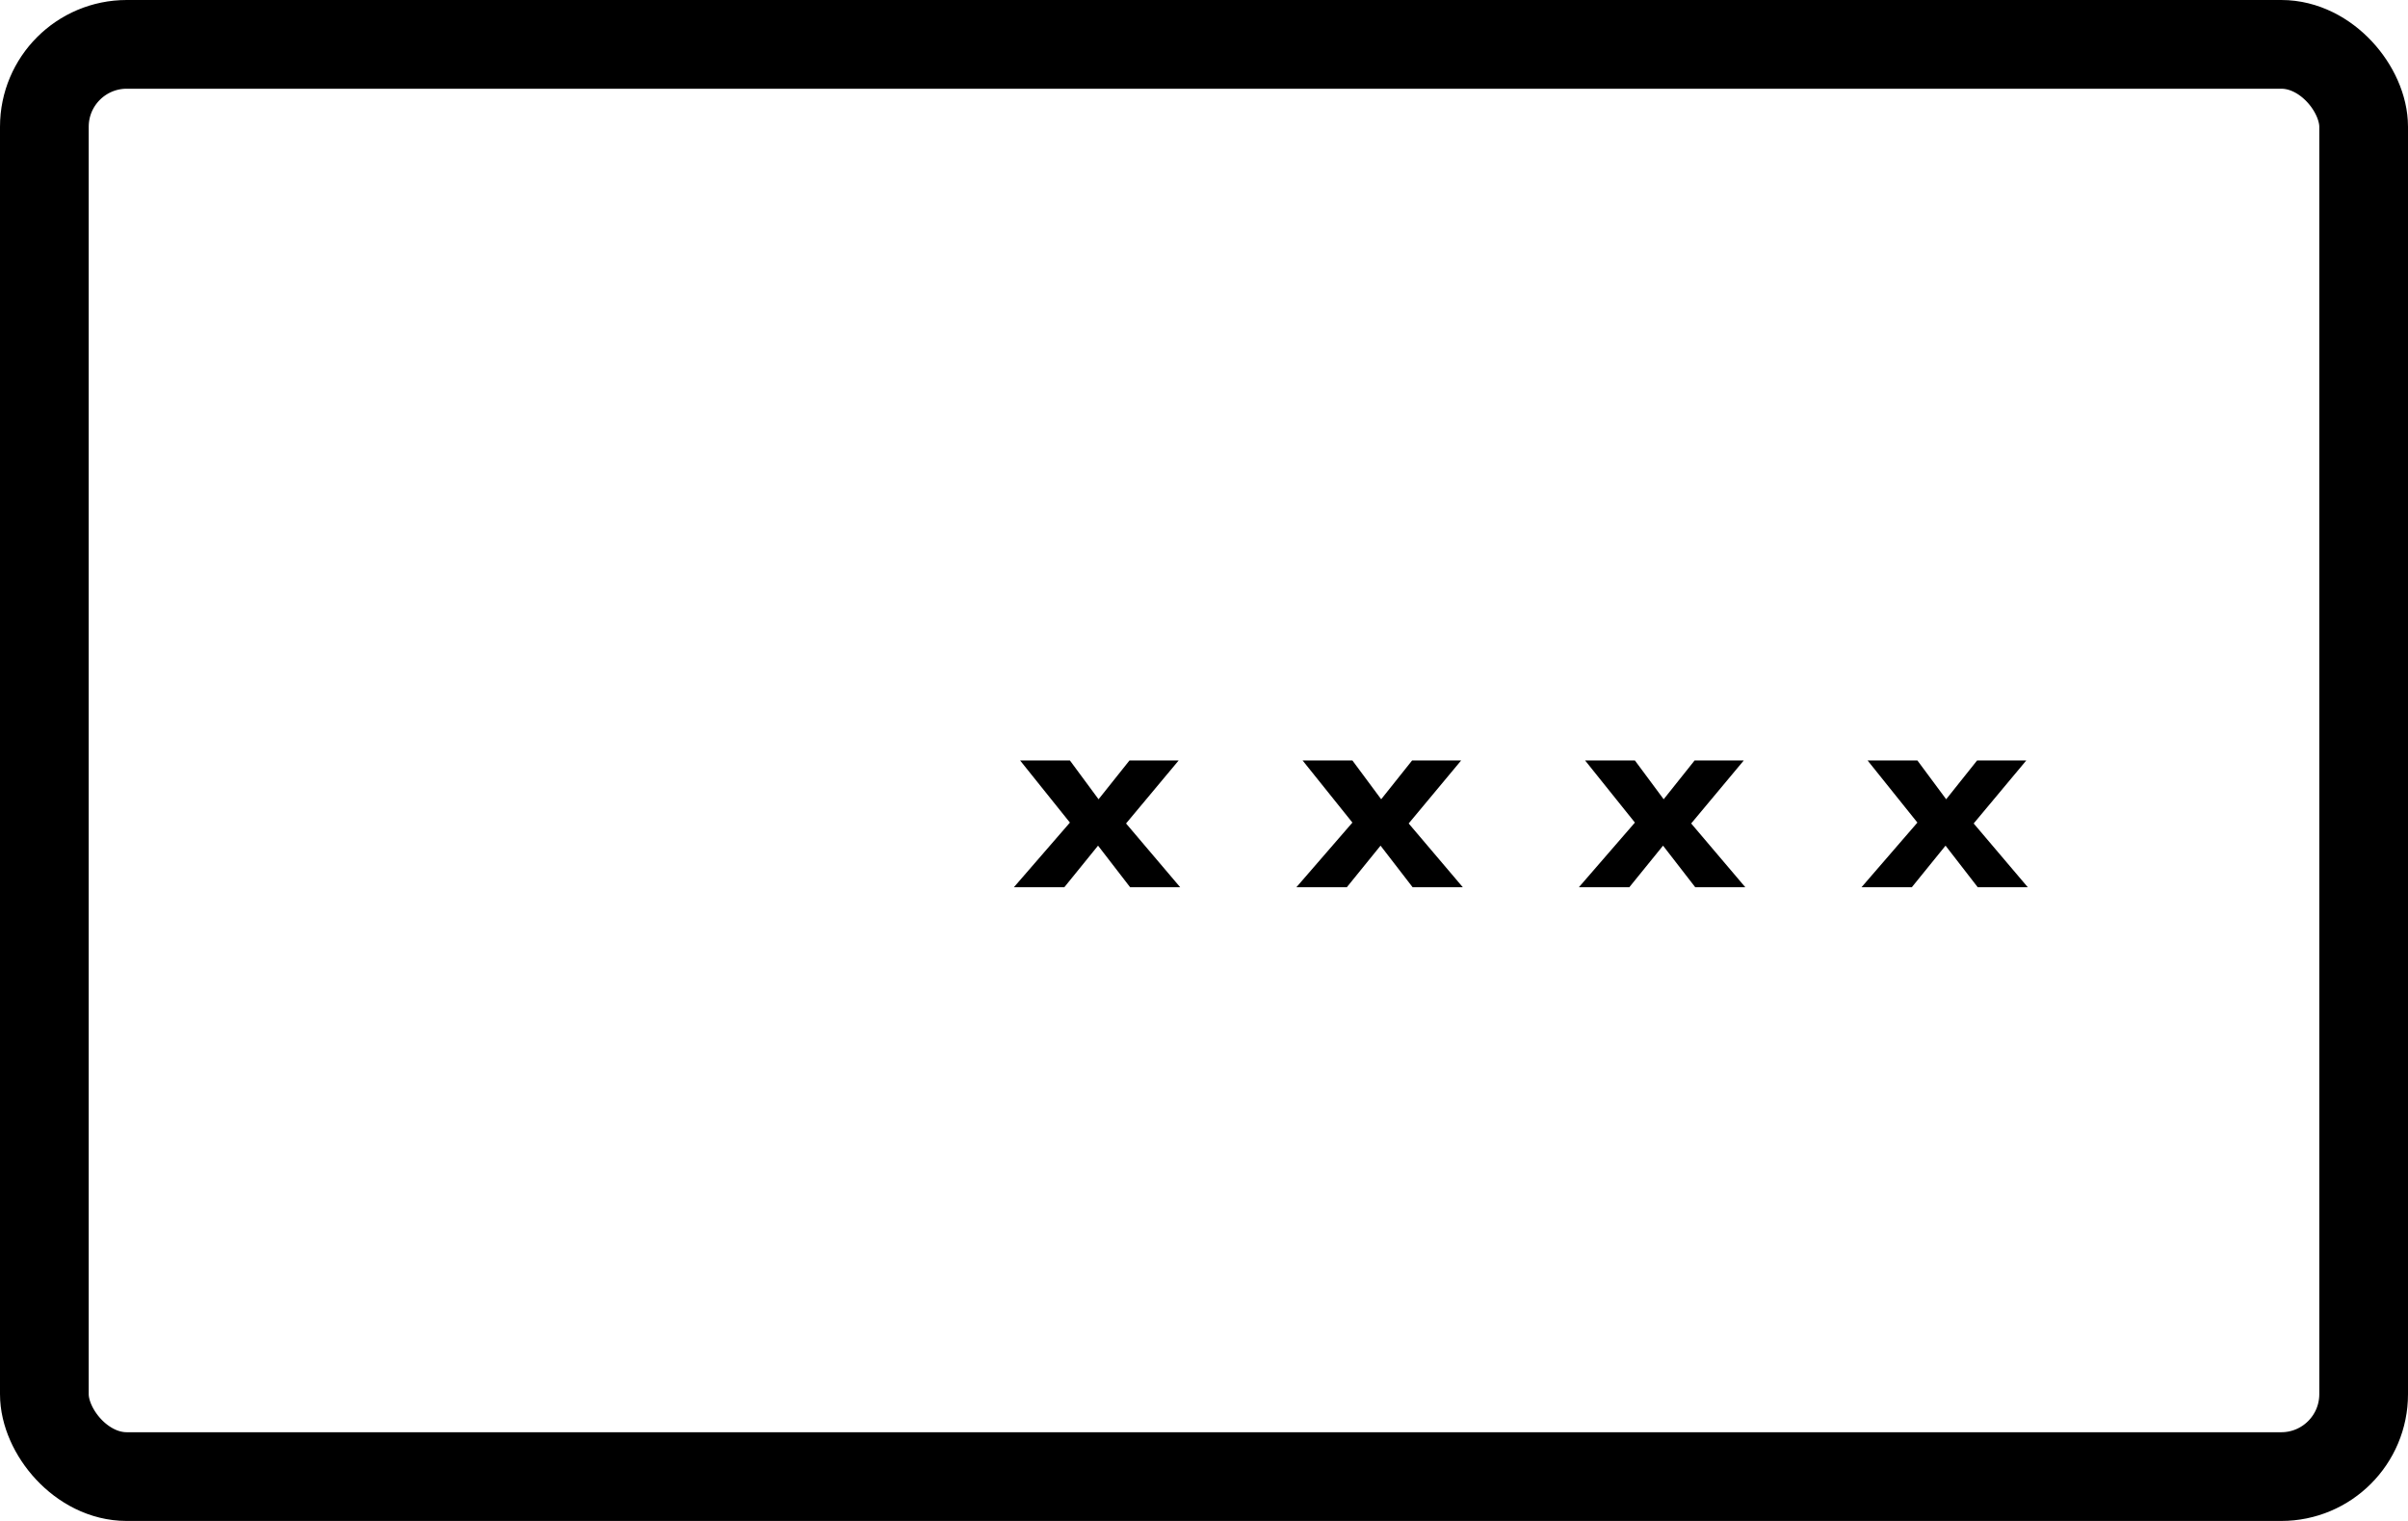 <svg width="19" height="12" viewBox="0 0 19 12" fill="none" xmlns="http://www.w3.org/2000/svg">
<path d="M8.885 6.497L9.312 7H8.917L8.664 6.672L8.398 7H8L8.442 6.49L8.049 6H8.442L8.668 6.306L8.912 6H9.3L8.885 6.497Z" fill="currentColor"/>
<path d="M11.115 6.497L11.542 7H11.146L10.893 6.672L10.627 7H10.229L10.671 6.49L10.278 6H10.671L10.898 6.306L11.142 6H11.529L11.115 6.497Z" fill="currentColor"/>
<path d="M13.344 6.497L13.771 7H13.376L13.122 6.672L12.856 7H12.458L12.9 6.49L12.507 6H12.9L13.127 6.306L13.371 6H13.759L13.344 6.497Z" fill="currentColor"/>
<path d="M15.573 6.497L16 7H15.605L15.351 6.672L15.085 7H14.688L15.129 6.49L14.736 6H15.129L15.356 6.306L15.6 6H15.988L15.573 6.497Z" fill="currentColor"/>
<rect x="0.35" y="0.35" width="18.3" height="11.3" rx="0.65" stroke="currentColor" stroke-width="0.7"/>
</svg>
